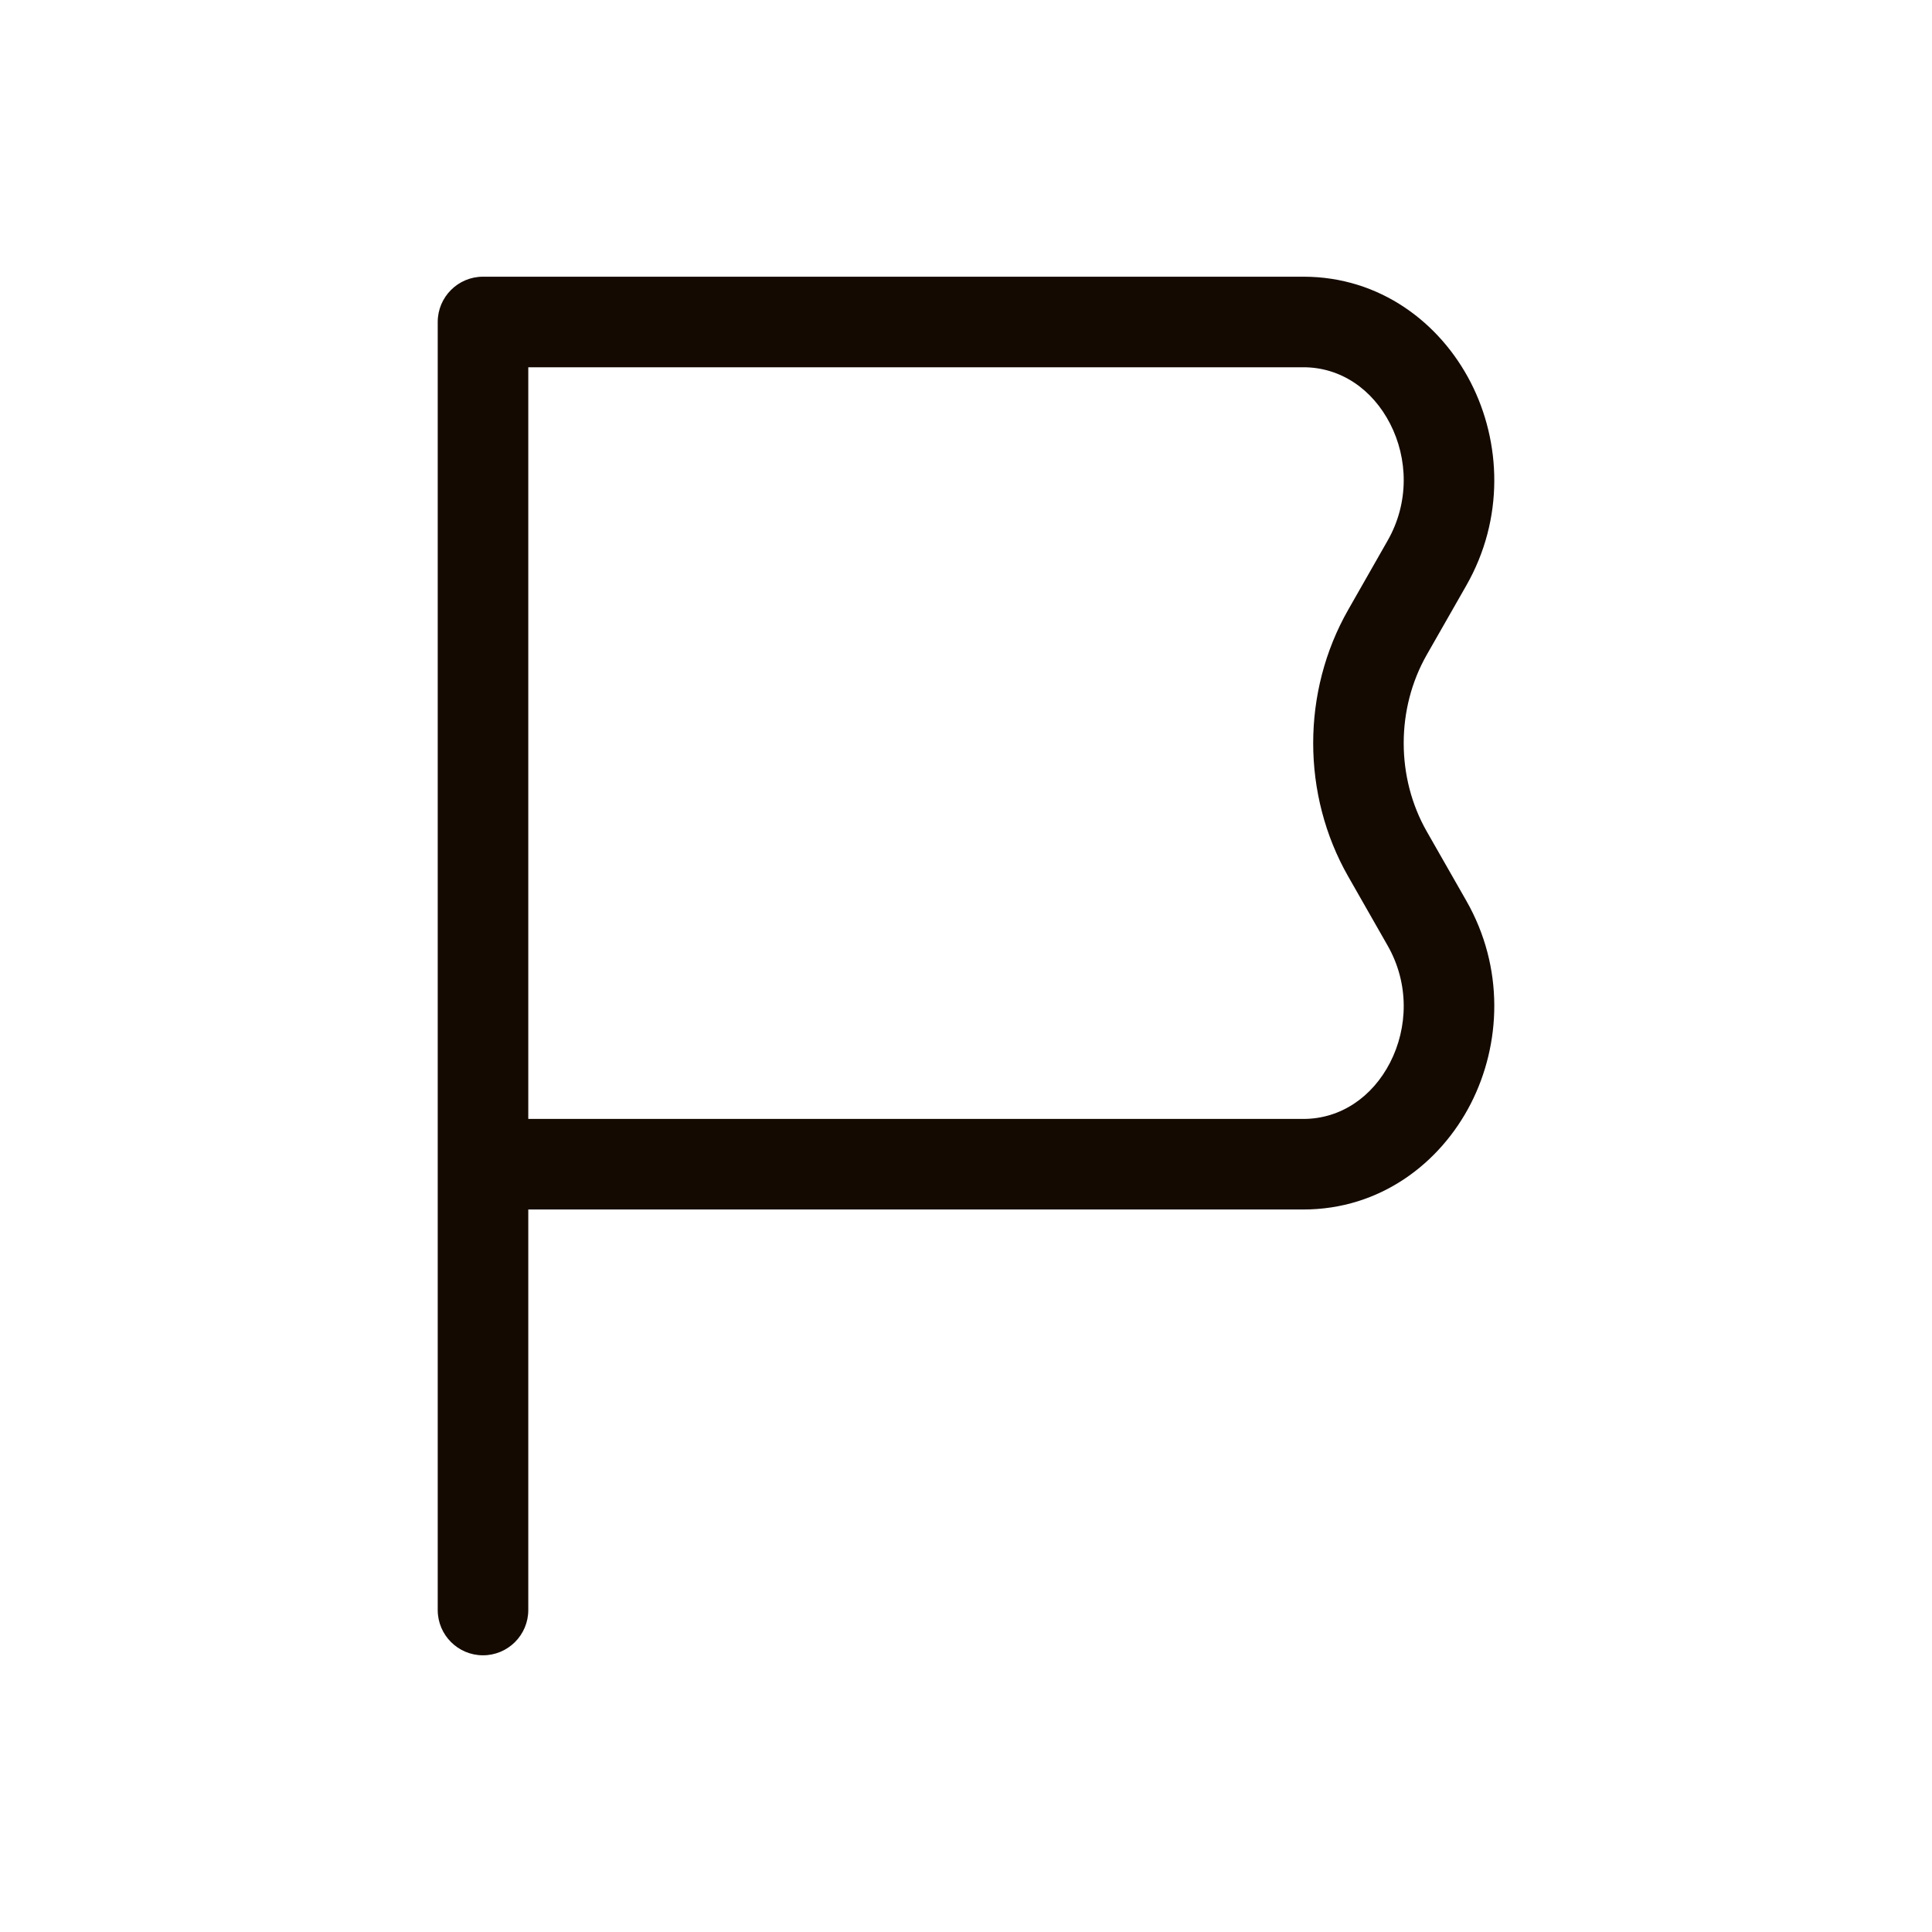 <svg width="32" height="32" viewBox="0 0 32 32" fill="none" xmlns="http://www.w3.org/2000/svg">
<path d="M21.588 19.283L21.588 20.033H21.588L21.588 19.283ZM23.635 9.327L24.286 9.699L24.286 9.699L23.635 9.327ZM22.982 10.471L22.331 10.099L22.331 10.099L22.982 10.471ZM22.982 14.146L23.633 13.774L23.633 13.774L22.982 14.146ZM23.635 15.29L22.983 15.661L22.983 15.661L23.635 15.29ZM8 5.333L8 4.583C7.586 4.583 7.25 4.919 7.25 5.333L8 5.333ZM7.25 26.667C7.25 27.081 7.586 27.417 8 27.417C8.414 27.417 8.75 27.081 8.75 26.667L7.25 26.667ZM21.588 5.333L21.588 6.083L21.588 5.333ZM21.588 18.533H8V20.033H21.588V18.533ZM22.983 8.955L22.331 10.099L23.633 10.843L24.286 9.699L22.983 8.955ZM22.331 14.518L22.983 15.661L24.286 14.918L23.633 13.774L22.331 14.518ZM7.25 19.283L7.25 26.667L8.75 26.667L8.75 19.283L7.25 19.283ZM22.331 10.099C21.557 11.455 21.557 13.162 22.331 14.518L23.633 13.774C23.122 12.879 23.122 11.738 23.633 10.843L22.331 10.099ZM21.588 20.033C22.857 20.033 23.852 19.271 24.36 18.282C24.866 17.294 24.919 16.026 24.286 14.918L22.983 15.661C23.345 16.295 23.319 17.024 23.025 17.598C22.732 18.169 22.206 18.533 21.588 18.533L21.588 20.033ZM24.286 9.699C24.919 8.59 24.866 7.322 24.36 6.335C23.852 5.345 22.857 4.583 21.588 4.583L21.588 6.083C22.206 6.083 22.732 6.447 23.025 7.019C23.319 7.592 23.345 8.321 22.983 8.955L24.286 9.699ZM8.75 19.283L8.75 5.333L7.25 5.333L7.25 19.283L8.75 19.283ZM8 6.083L21.588 6.083L21.588 4.583L8 4.583L8 6.083Z" fill="#140A01"/>
</svg>

